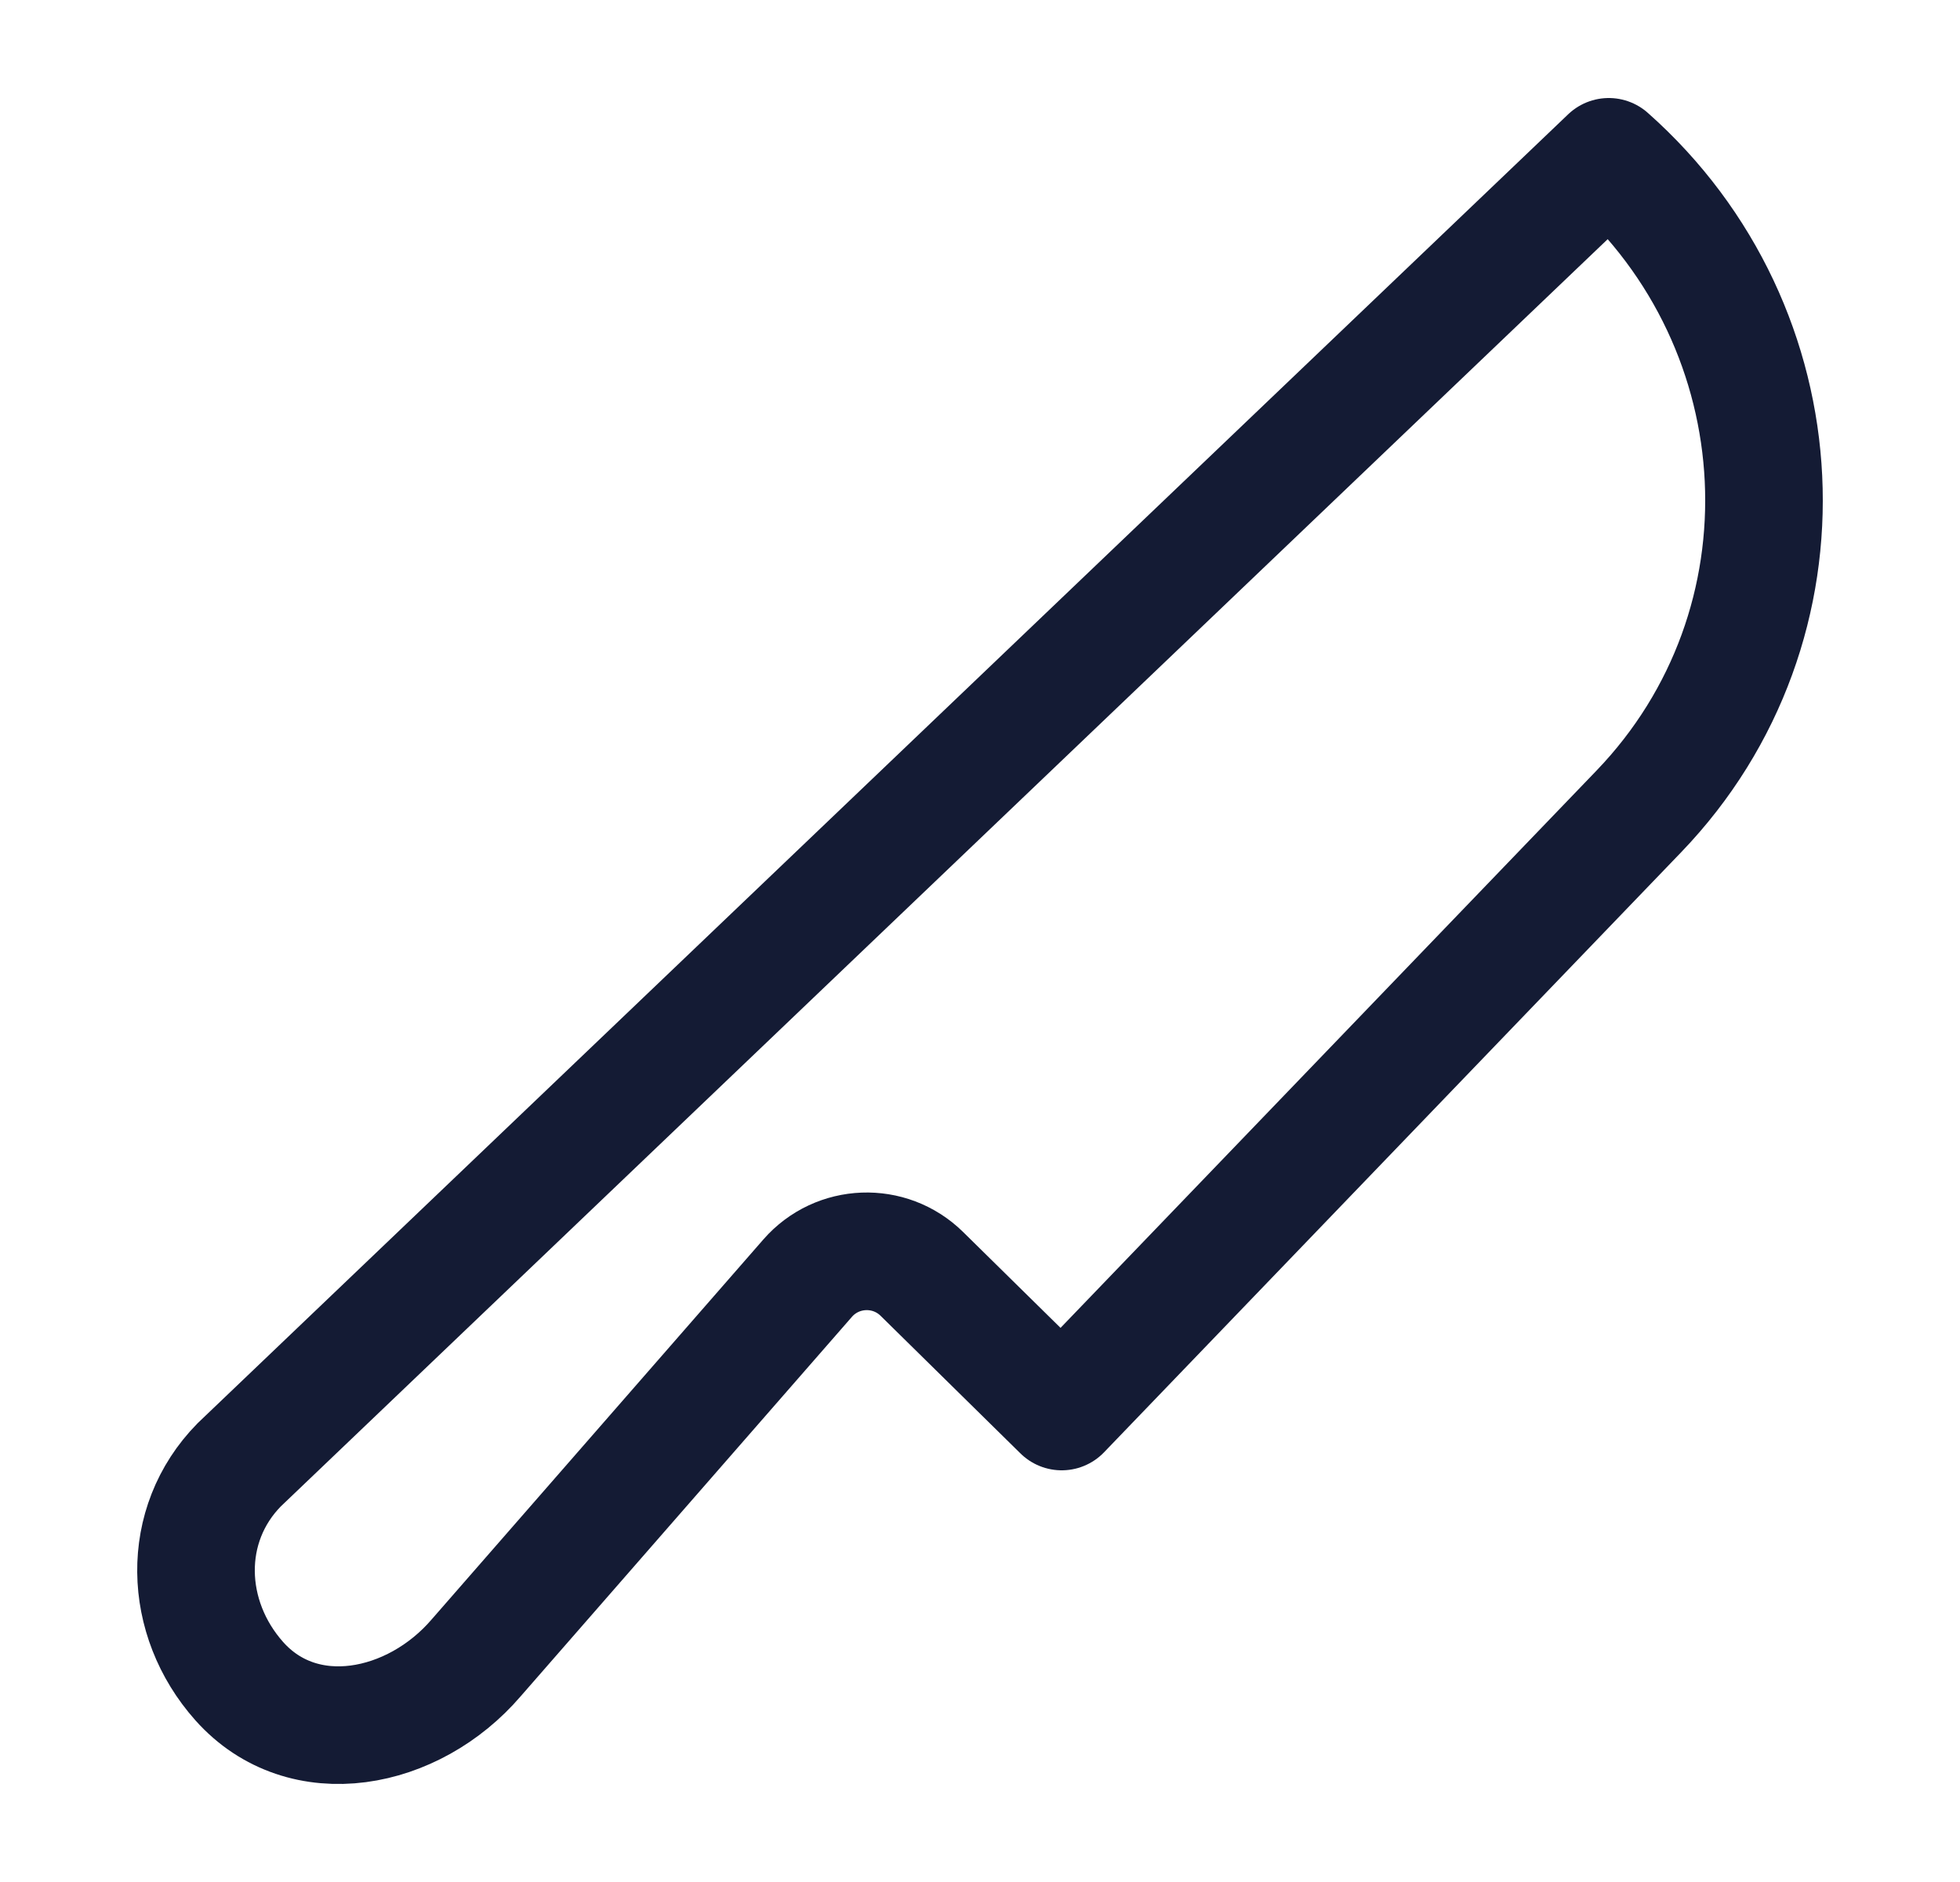 <svg width="25" height="24" viewBox="0 0 25 24" fill="none" xmlns="http://www.w3.org/2000/svg">
<path d="M3.051 21.438C3.868 22.355 5.274 22.074 6.074 21.141L10.302 16.299C10.681 15.866 11.346 15.841 11.757 16.244L13.542 18L20.904 10.347C23.187 7.973 22.987 4.184 20.52 2L3.051 18.68C2.297 19.447 2.336 20.634 3.051 21.438Z" stroke="#141B34" stroke-width="1.5" stroke-linecap="round" stroke-linejoin="round"/>
</svg>
